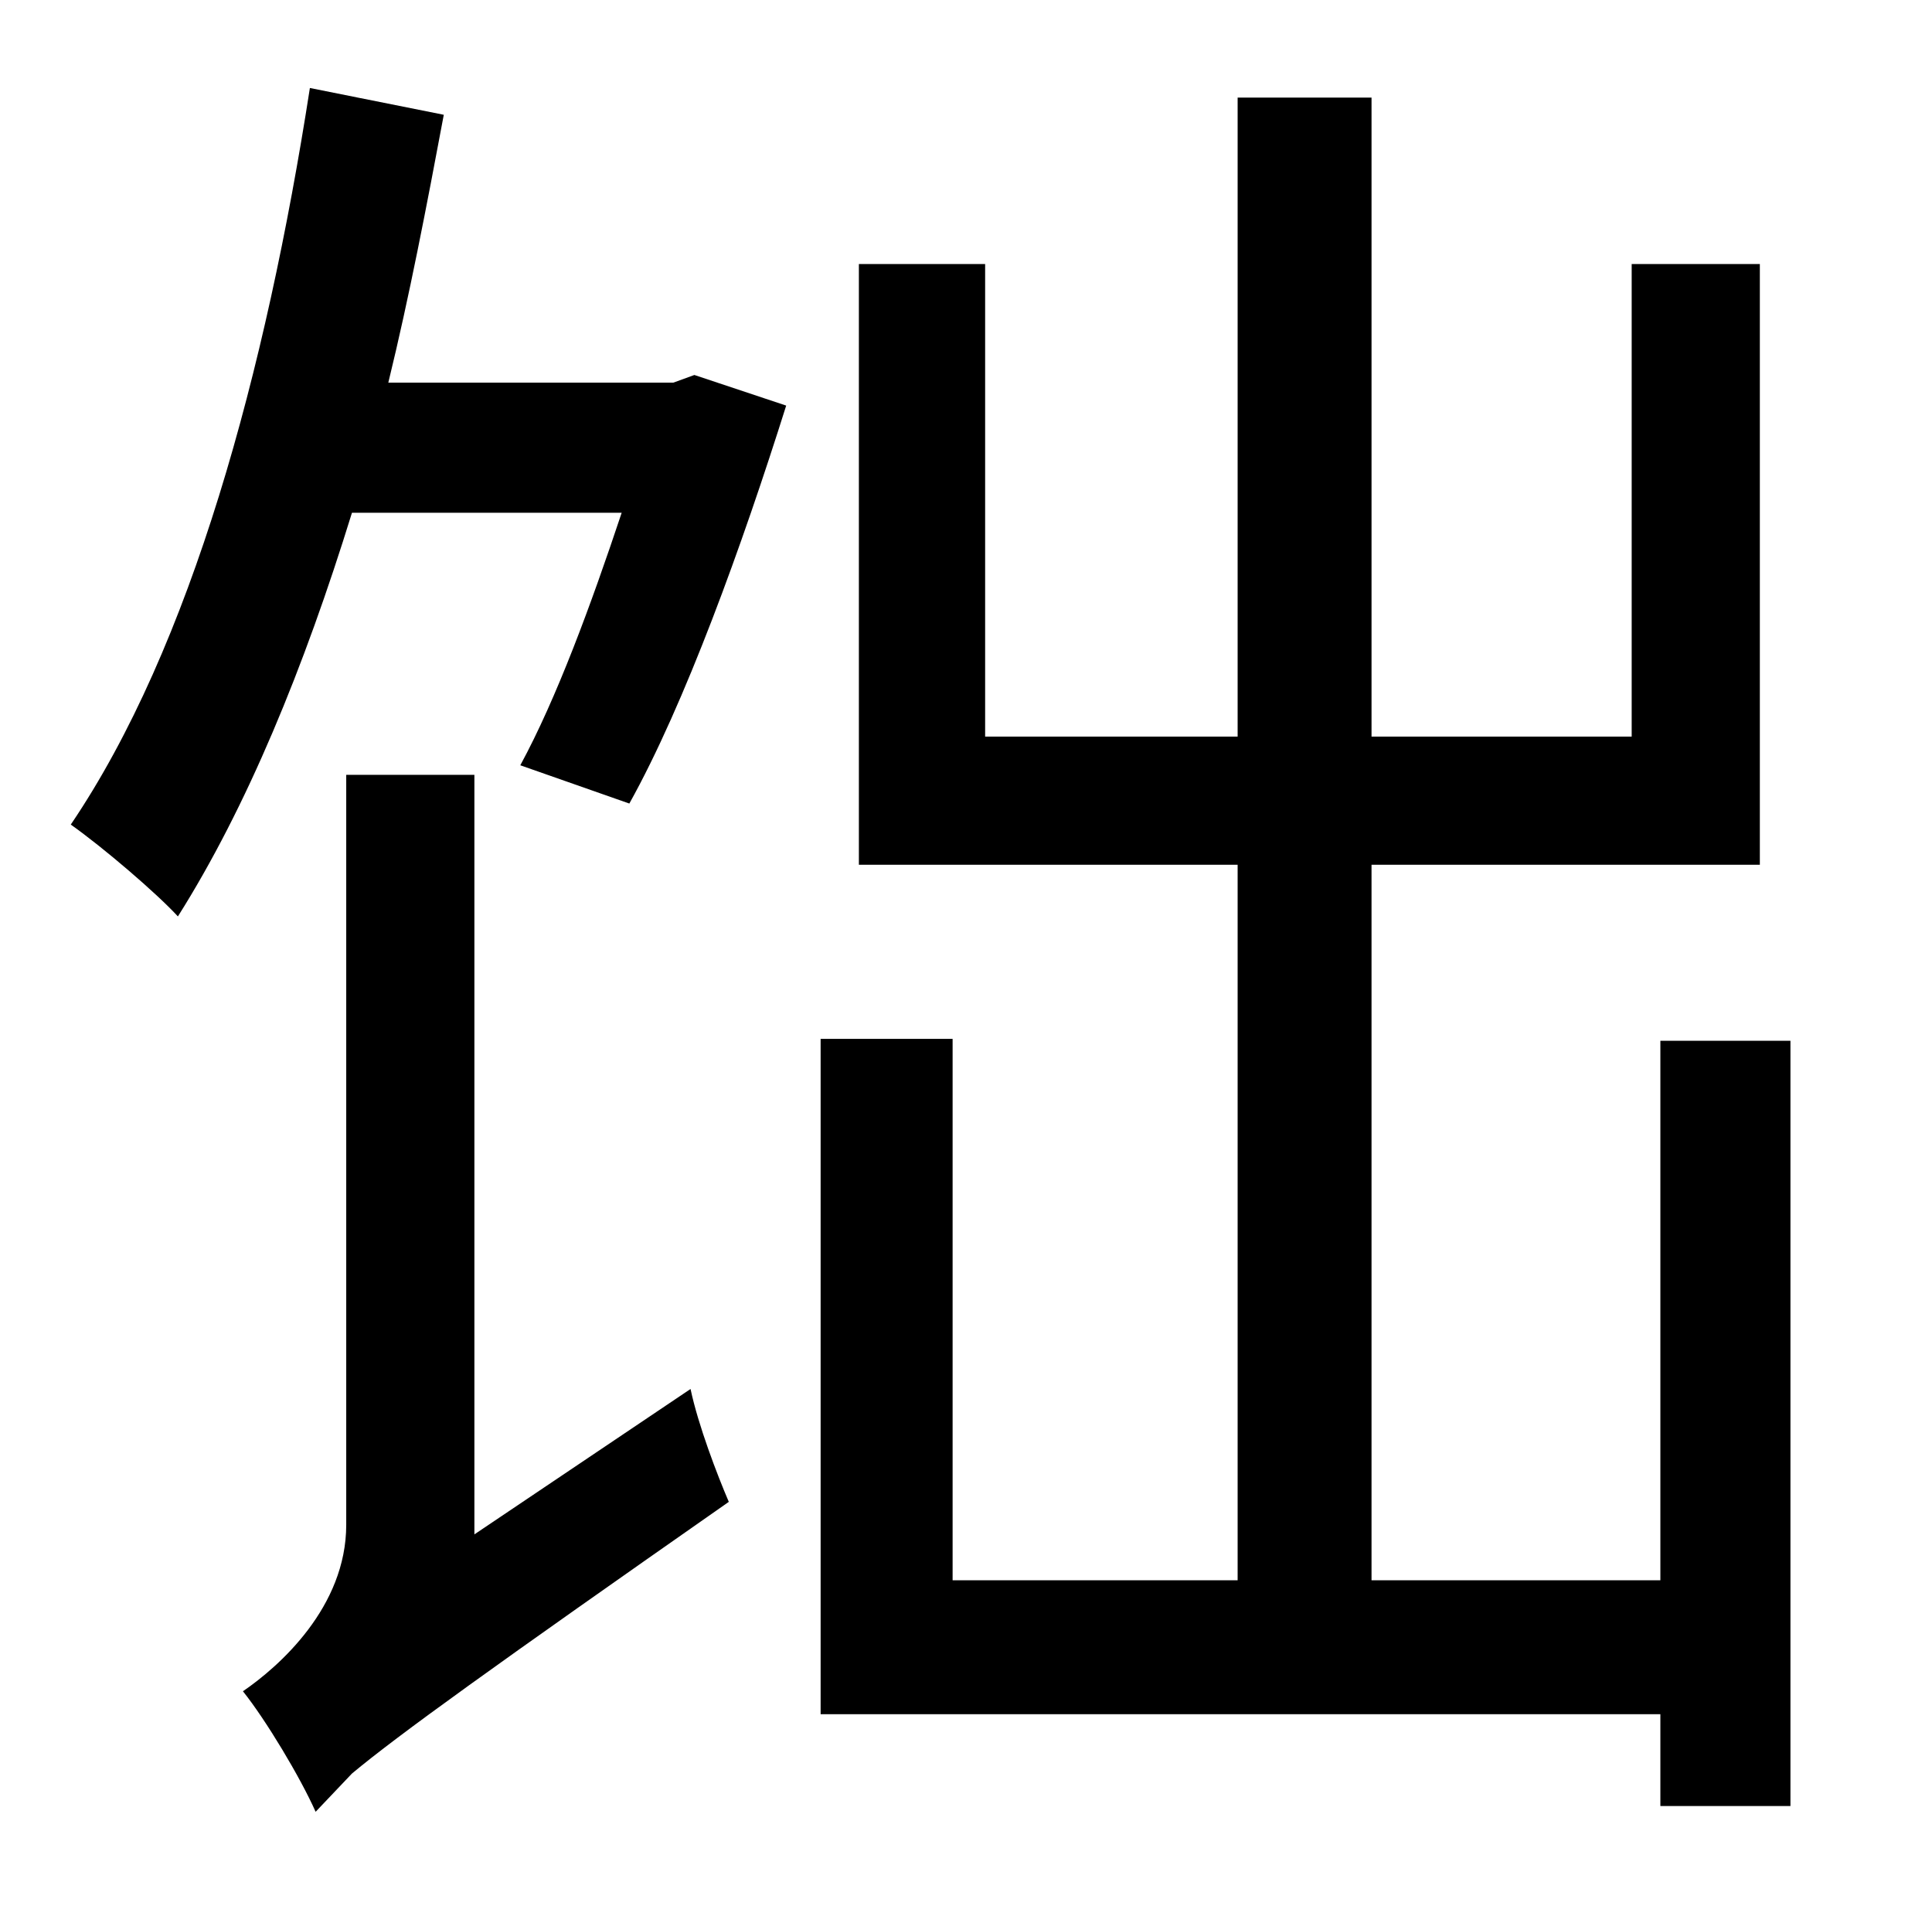 <?xml version="1.0" standalone="no"?>
<!DOCTYPE svg PUBLIC "-//W3C//DTD SVG 1.1//EN" "http://www.w3.org/Graphics/SVG/1.1/DTD/svg11.dtd" >
<svg xmlns="http://www.w3.org/2000/svg" xmlns:xlink="http://www.w3.org/1999/xlink" version="1.1" viewBox="-10 0 1010 1000">
   <path fill="currentColor"
d="M238 802l113 -76c4 19 14 45 20 59c-123 86 -173 122 -197 142l-19 20c-8 -18 -26 -48 -38 -63c19 -13 54 -44 54 -87v-392h67v397zM342 200l11 -4l48 16c-23 73 -53 156 -82 208l-57 -20c19 -35 37 -84 53 -132h-141c-25 81 -55 154 -91 211c-11 -12 -39 -36 -56 -48
c63 -93 102 -237 125 -385l70 14c-9 48 -18 95 -29 140h149zM858 544h68v400h-68v-48h-439v-353h69v283h149v-374h-198v-314h66v247h132v-334h70v334h136v-247h67v314h-203v374h151v-282z" />
</svg>
